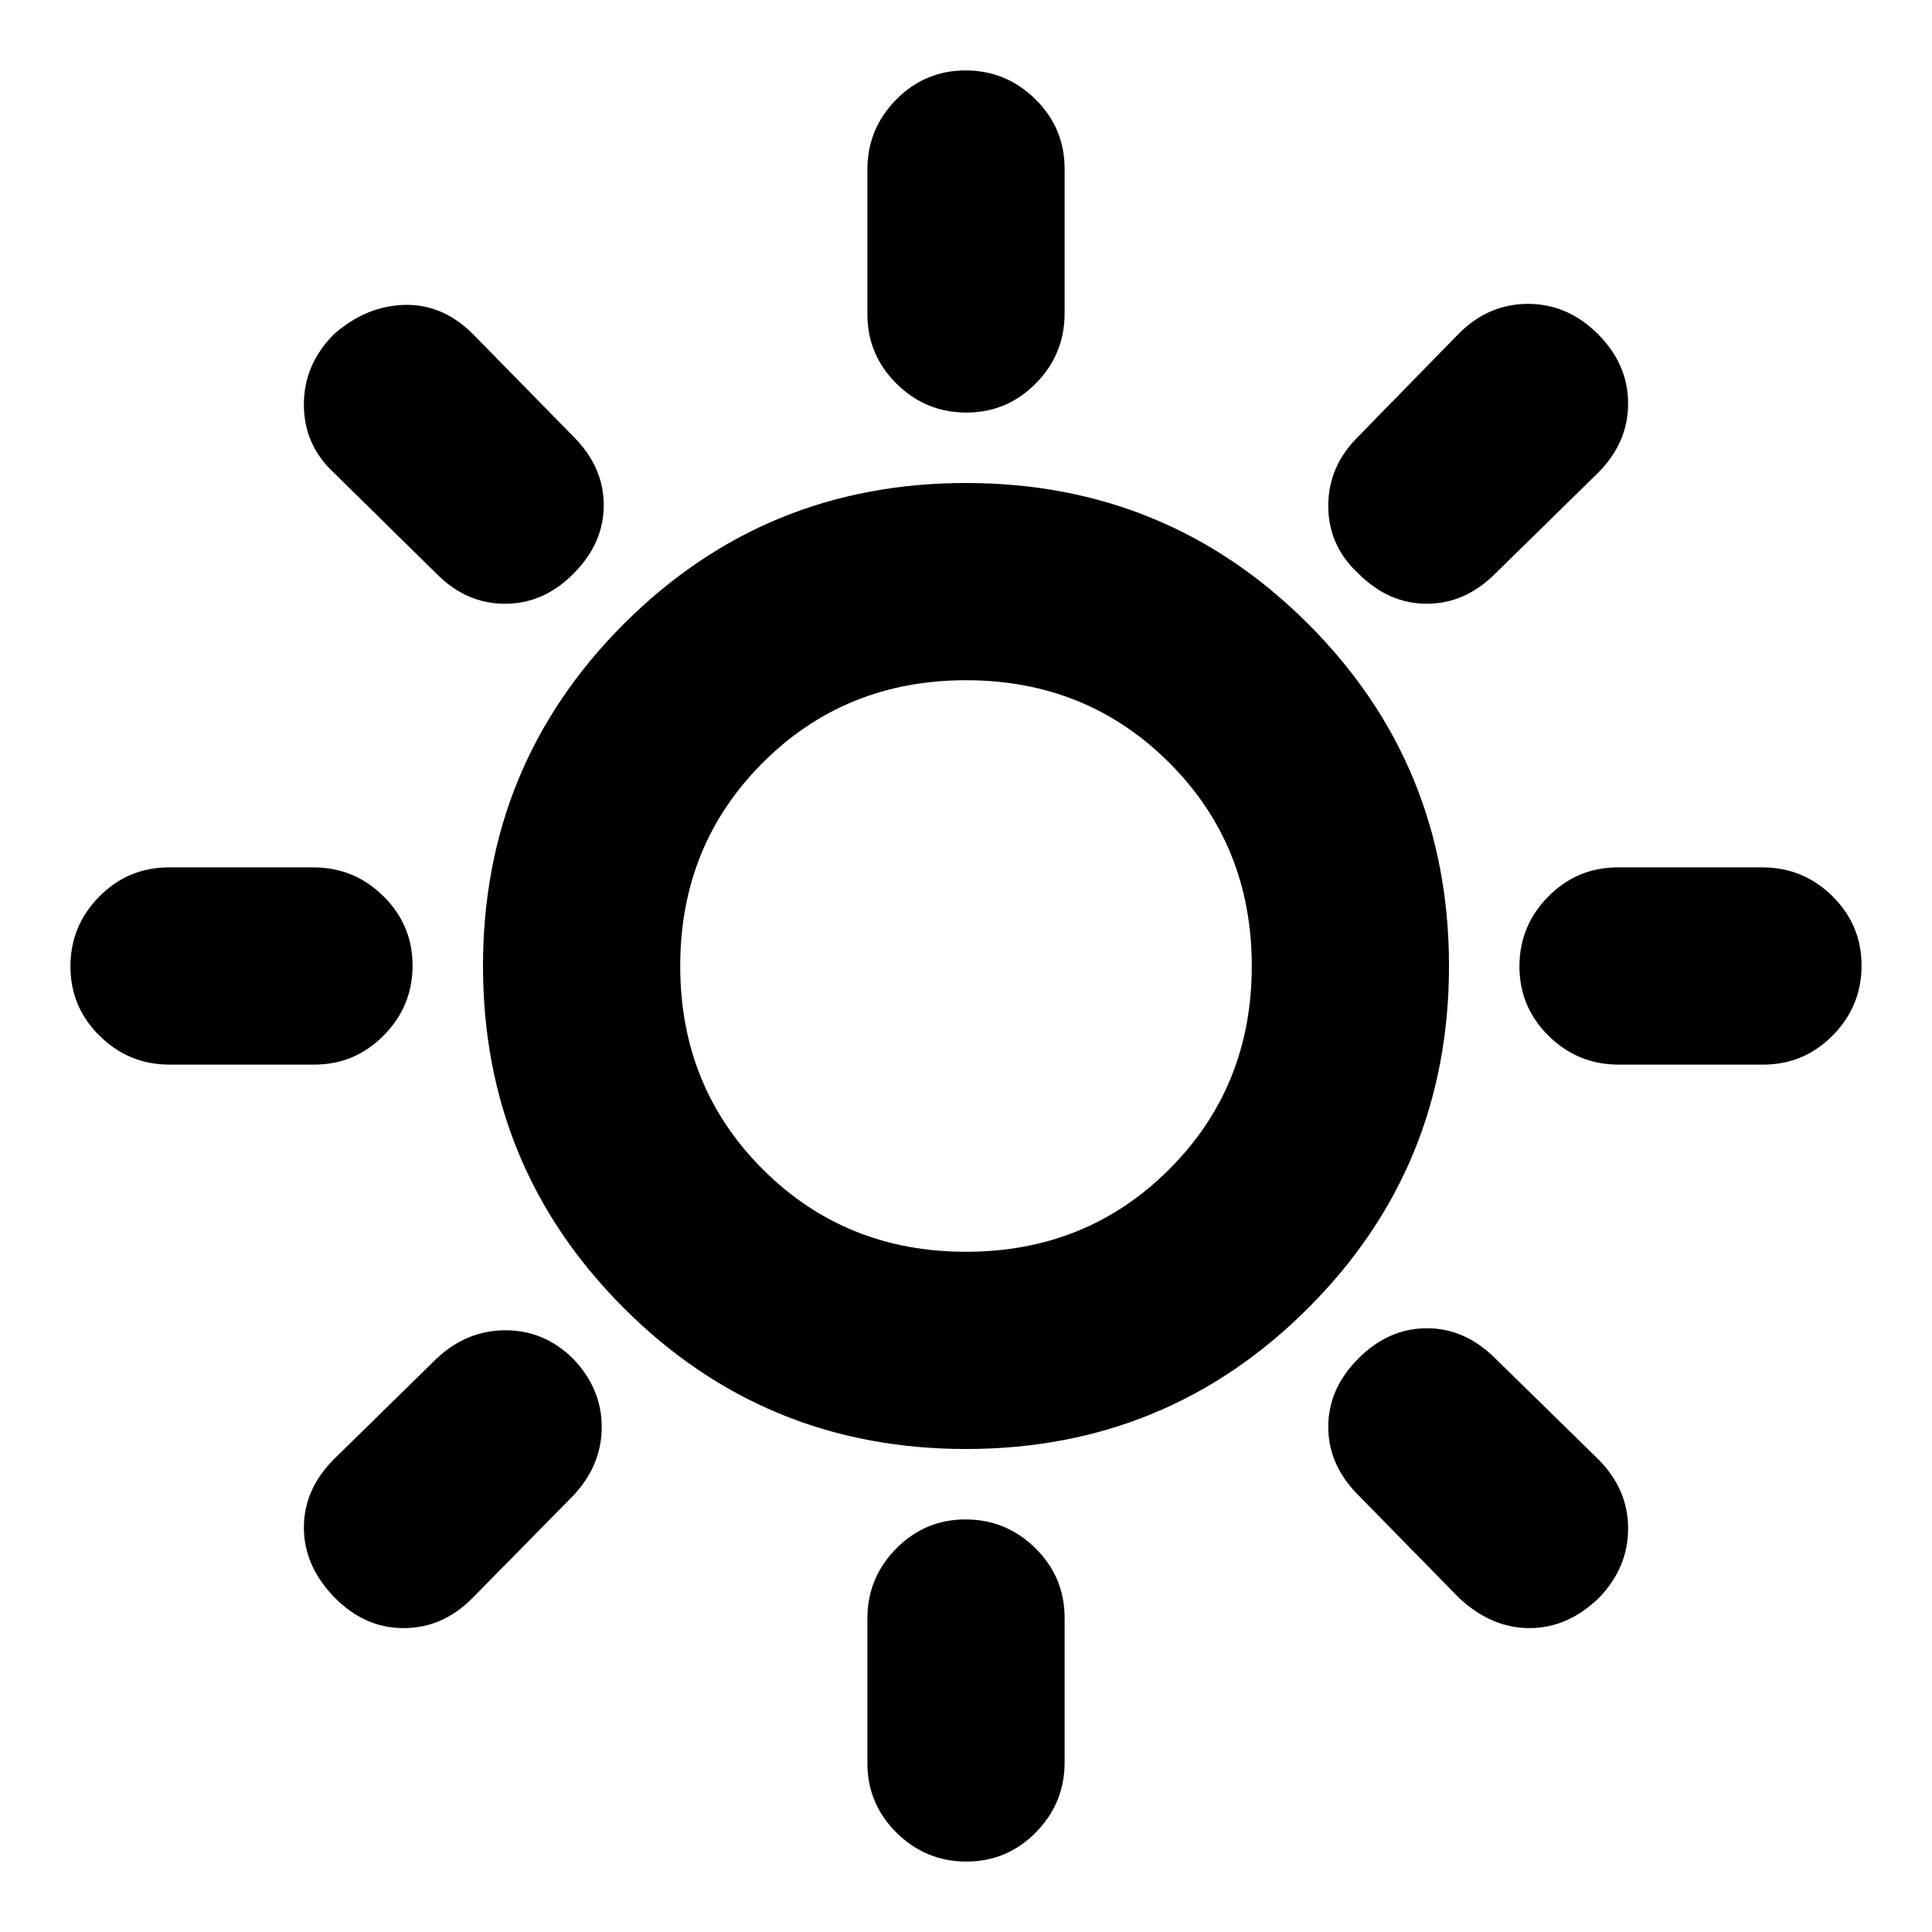 <svg xmlns="http://www.w3.org/2000/svg" height="20" viewBox="0 -960 960 960" width="20"><path d="M480.21-755q-20.21 0-34.71-14.32-14.5-14.33-14.5-34.59v-71.83q0-20.26 14.29-34.76 14.29-14.5 34.5-14.5t34.71 14.32q14.5 14.33 14.5 34.59v71.83q0 20.26-14.29 34.76-14.29 14.5-34.5 14.5ZM675-675q-15-13.86-15-33.64t15-34.54l49.9-51.07Q739.59-809 759.3-809q19.7 0 34.7 15 15 15 15 34.5T794-725l-51 50q-15 15-34 15t-34-15Zm129.26 244q-20.26 0-34.76-14.29-14.5-14.29-14.5-34.5t14.32-34.71q14.33-14.5 34.59-14.5h71.83q20.26 0 34.76 14.29 14.5 14.29 14.5 34.5t-14.32 34.71Q896.35-431 876.09-431h-71.83ZM480.21-35Q460-35 445.5-49.32 431-63.65 431-83.91v-71.83q0-20.26 14.29-34.76 14.29-14.5 34.5-14.5t34.71 14.32q14.5 14.33 14.5 34.59v71.83Q529-64 514.71-49.5 500.42-35 480.21-35ZM216.82-675l-51.07-50.24Q151-739 151-759t15-35q16-14 35-14.5t34 14.5l50 51q15 15 15 34t-15 34q-14.75 15-34.09 15-19.33 0-34.09-15ZM725-166l-50-51q-15-15-15-34t15-34q15-15 34-15t34 15l51.22 50.15Q809-220 809-200.5T794.48-166Q779-151 760-151q-19 0-35-15ZM84.26-431Q64-431 49.5-445.29 35-459.58 35-479.79t14.32-34.71Q63.65-529 83.91-529h71.83q20.26 0 34.76 14.29 14.5 14.29 14.5 34.5t-14.32 34.71Q176.35-431 156.09-431H84.26ZM166-166.48Q151-182 151-201q0-19 15-34l51-50q15-14 34.18-14 19.19 0 33.5 14.04Q299-270 299-251t-14 34l-50.24 51.06Q220-151 200.5-151T166-166.48ZM480-240q-100 0-170-70t-70-170q0-100 70-170t170-70q100 0 170 70t70 170q0 100-70 170t-170 70Zm0-98q60 0 101-41t41-101q0-60-41-101t-101-41q-60 0-101 41t-41 101q0 60 41 101t101 41Zm0-142Z"/></svg>